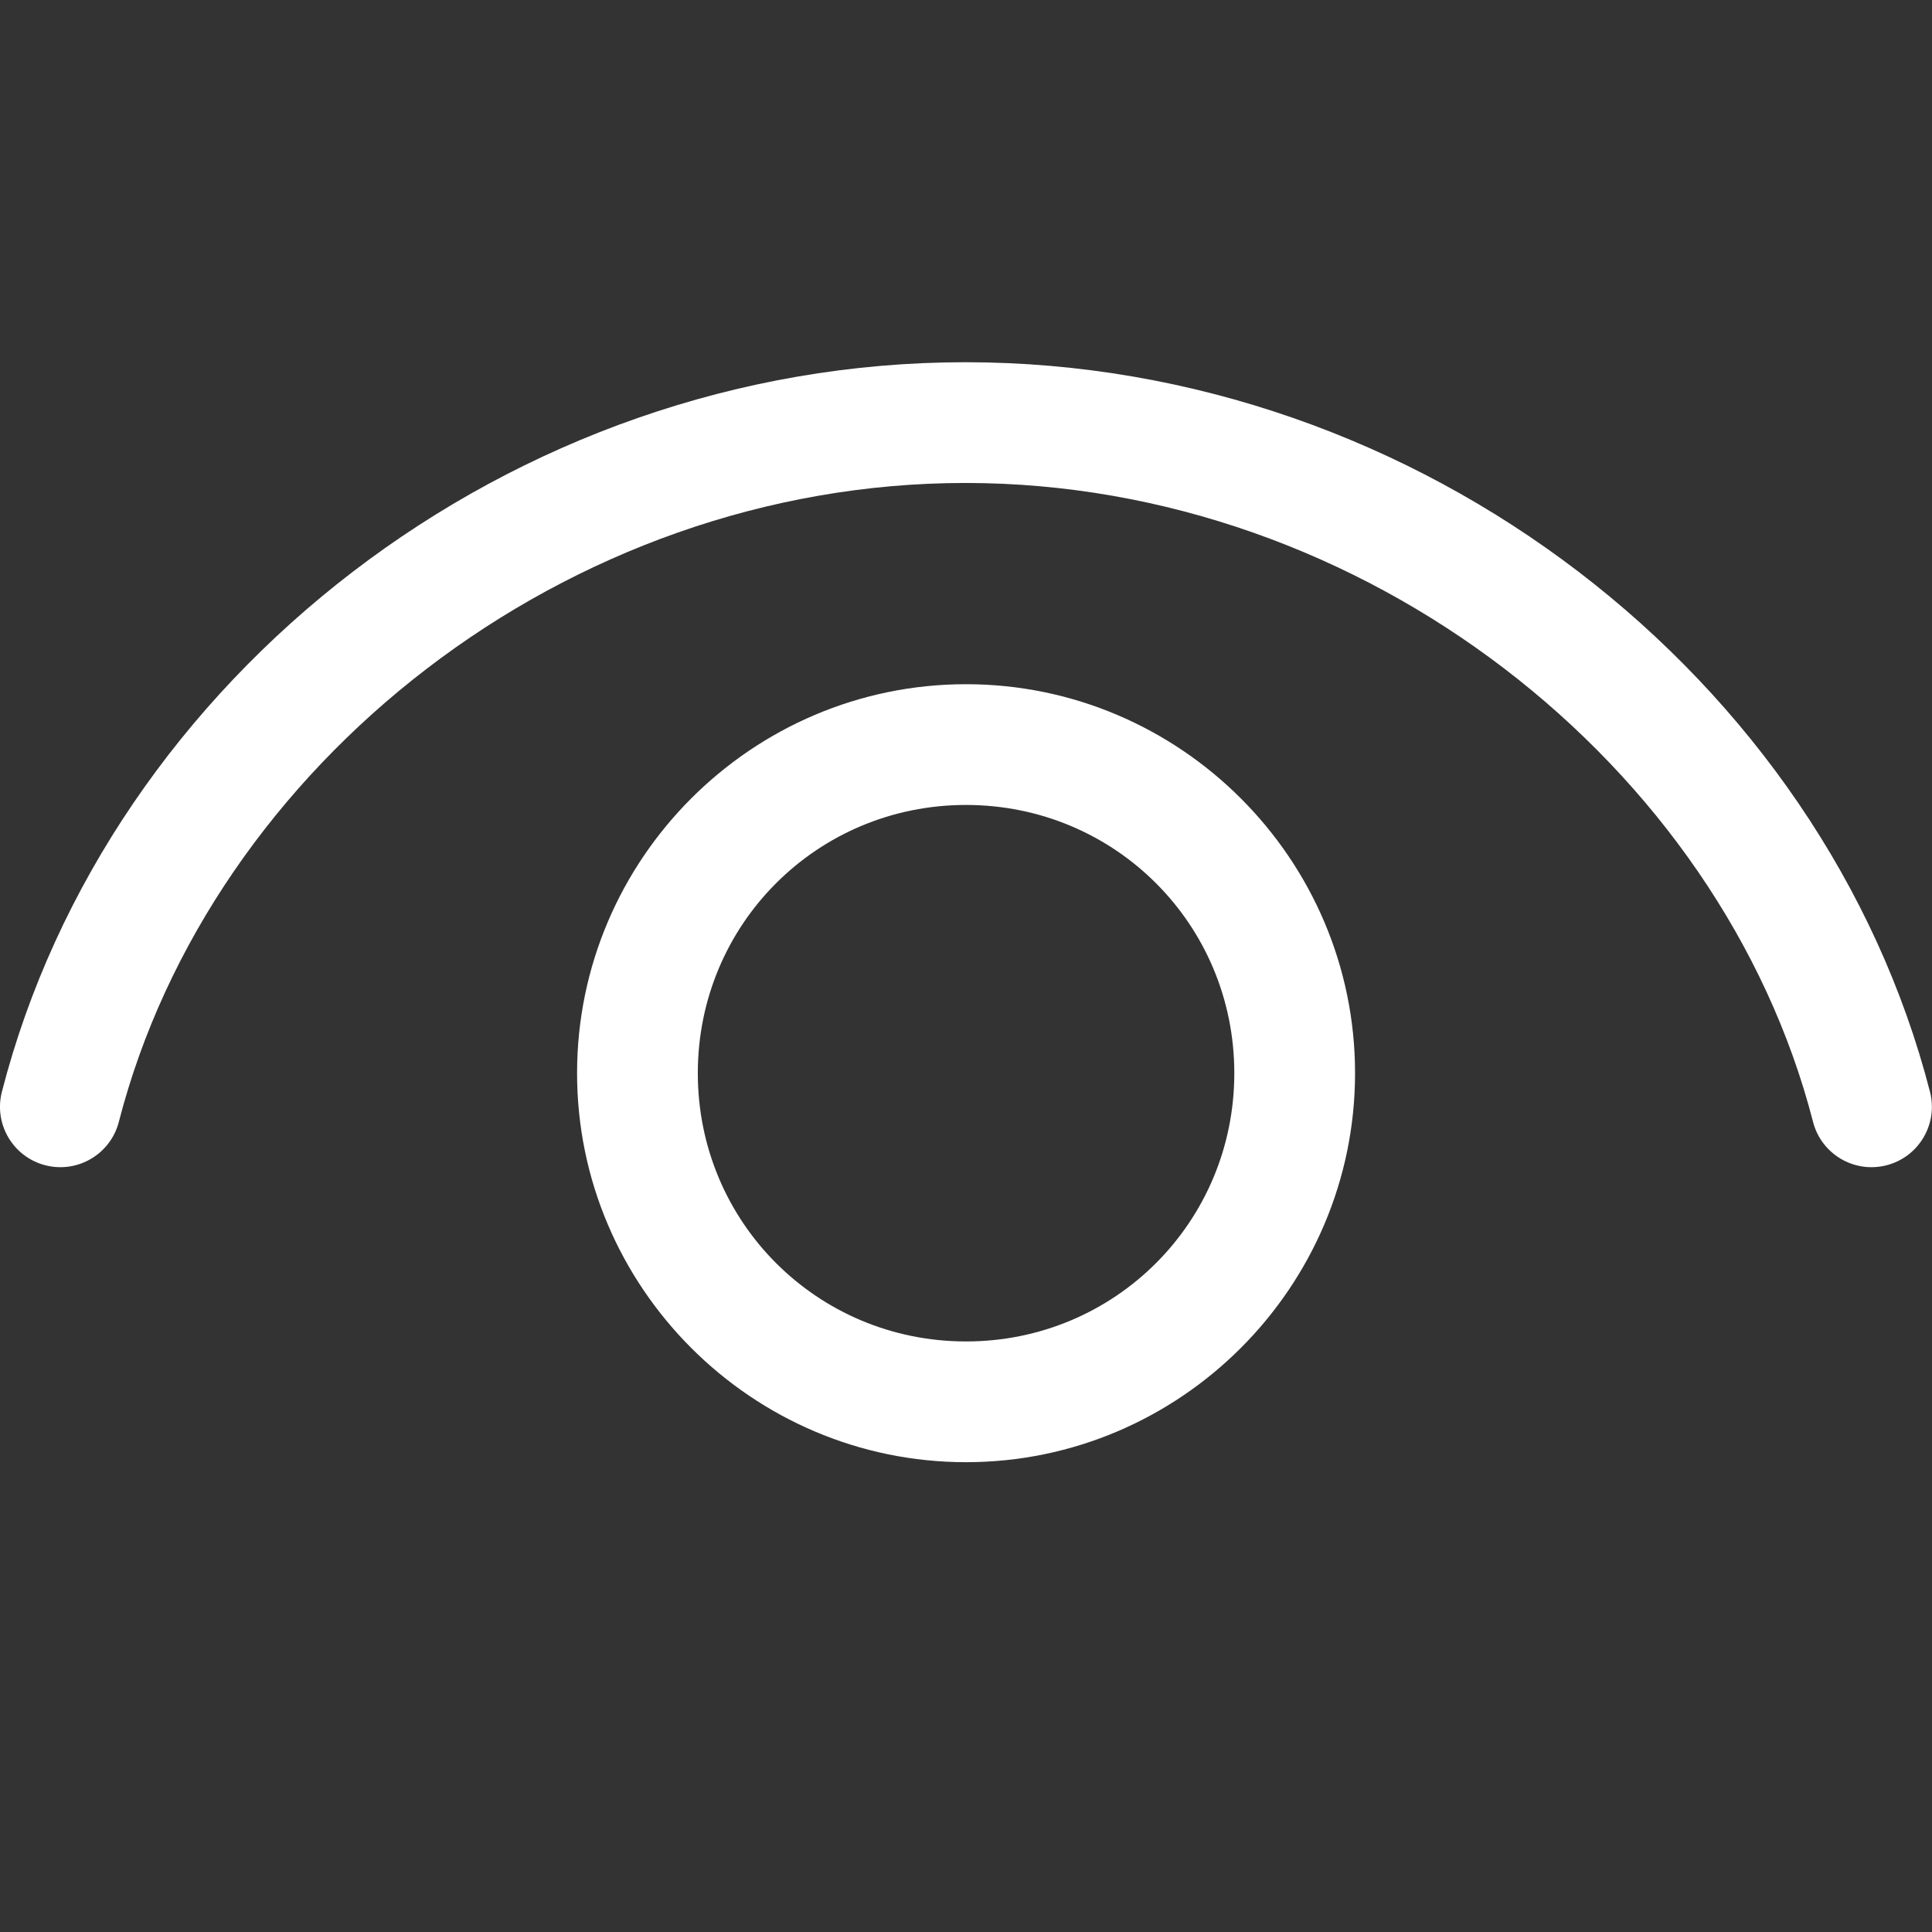 <svg xmlns="http://www.w3.org/2000/svg" xmlns:xlink="http://www.w3.org/1999/xlink" viewBox="0,0,256,256" width="32px" height="32px"><rect x="0" y="0" width="256" height="256" fill="#333333" stroke="none"/><g fill="#ffffff" fill-rule="nonzero" stroke="none" stroke-width="1" stroke-linecap="butt" stroke-linejoin="miter" stroke-miterlimit="10" stroke-dasharray="" stroke-dashoffset="0" font-family="none" font-weight="none" font-size="none" text-anchor="none" style="mix-blend-mode: normal"><g transform="scale(5.333,5.333)"><path d="M23.986,9c-11.32,0 -21.293,7.846 -23.939,18.127c-0.206,0.803 0.278,1.62 1.08,1.826c0.803,0.206 1.62,-0.278 1.826,-1.08c2.28,-8.859 11.113,-15.873 21.033,-15.873c9.92,0 18.781,7.017 21.061,15.873c0.206,0.803 1.024,1.286 1.826,1.08c0.803,-0.206 1.286,-1.024 1.08,-1.826c-2.647,-10.284 -12.647,-18.127 -23.967,-18.127zM24.002,17c-5.32,0 -9.664,4.344 -9.664,9.664c0,5.32 4.344,9.666 9.664,9.666c5.32,0 9.666,-4.346 9.666,-9.666c0,-5.32 -4.346,-9.664 -9.666,-9.664zM24.002,20c3.699,0 6.666,2.965 6.666,6.664c0,3.699 -2.967,6.666 -6.666,6.666c-3.699,0 -6.664,-2.967 -6.664,-6.666c0,-3.699 2.965,-6.664 6.664,-6.664z"></path></g></g></svg>